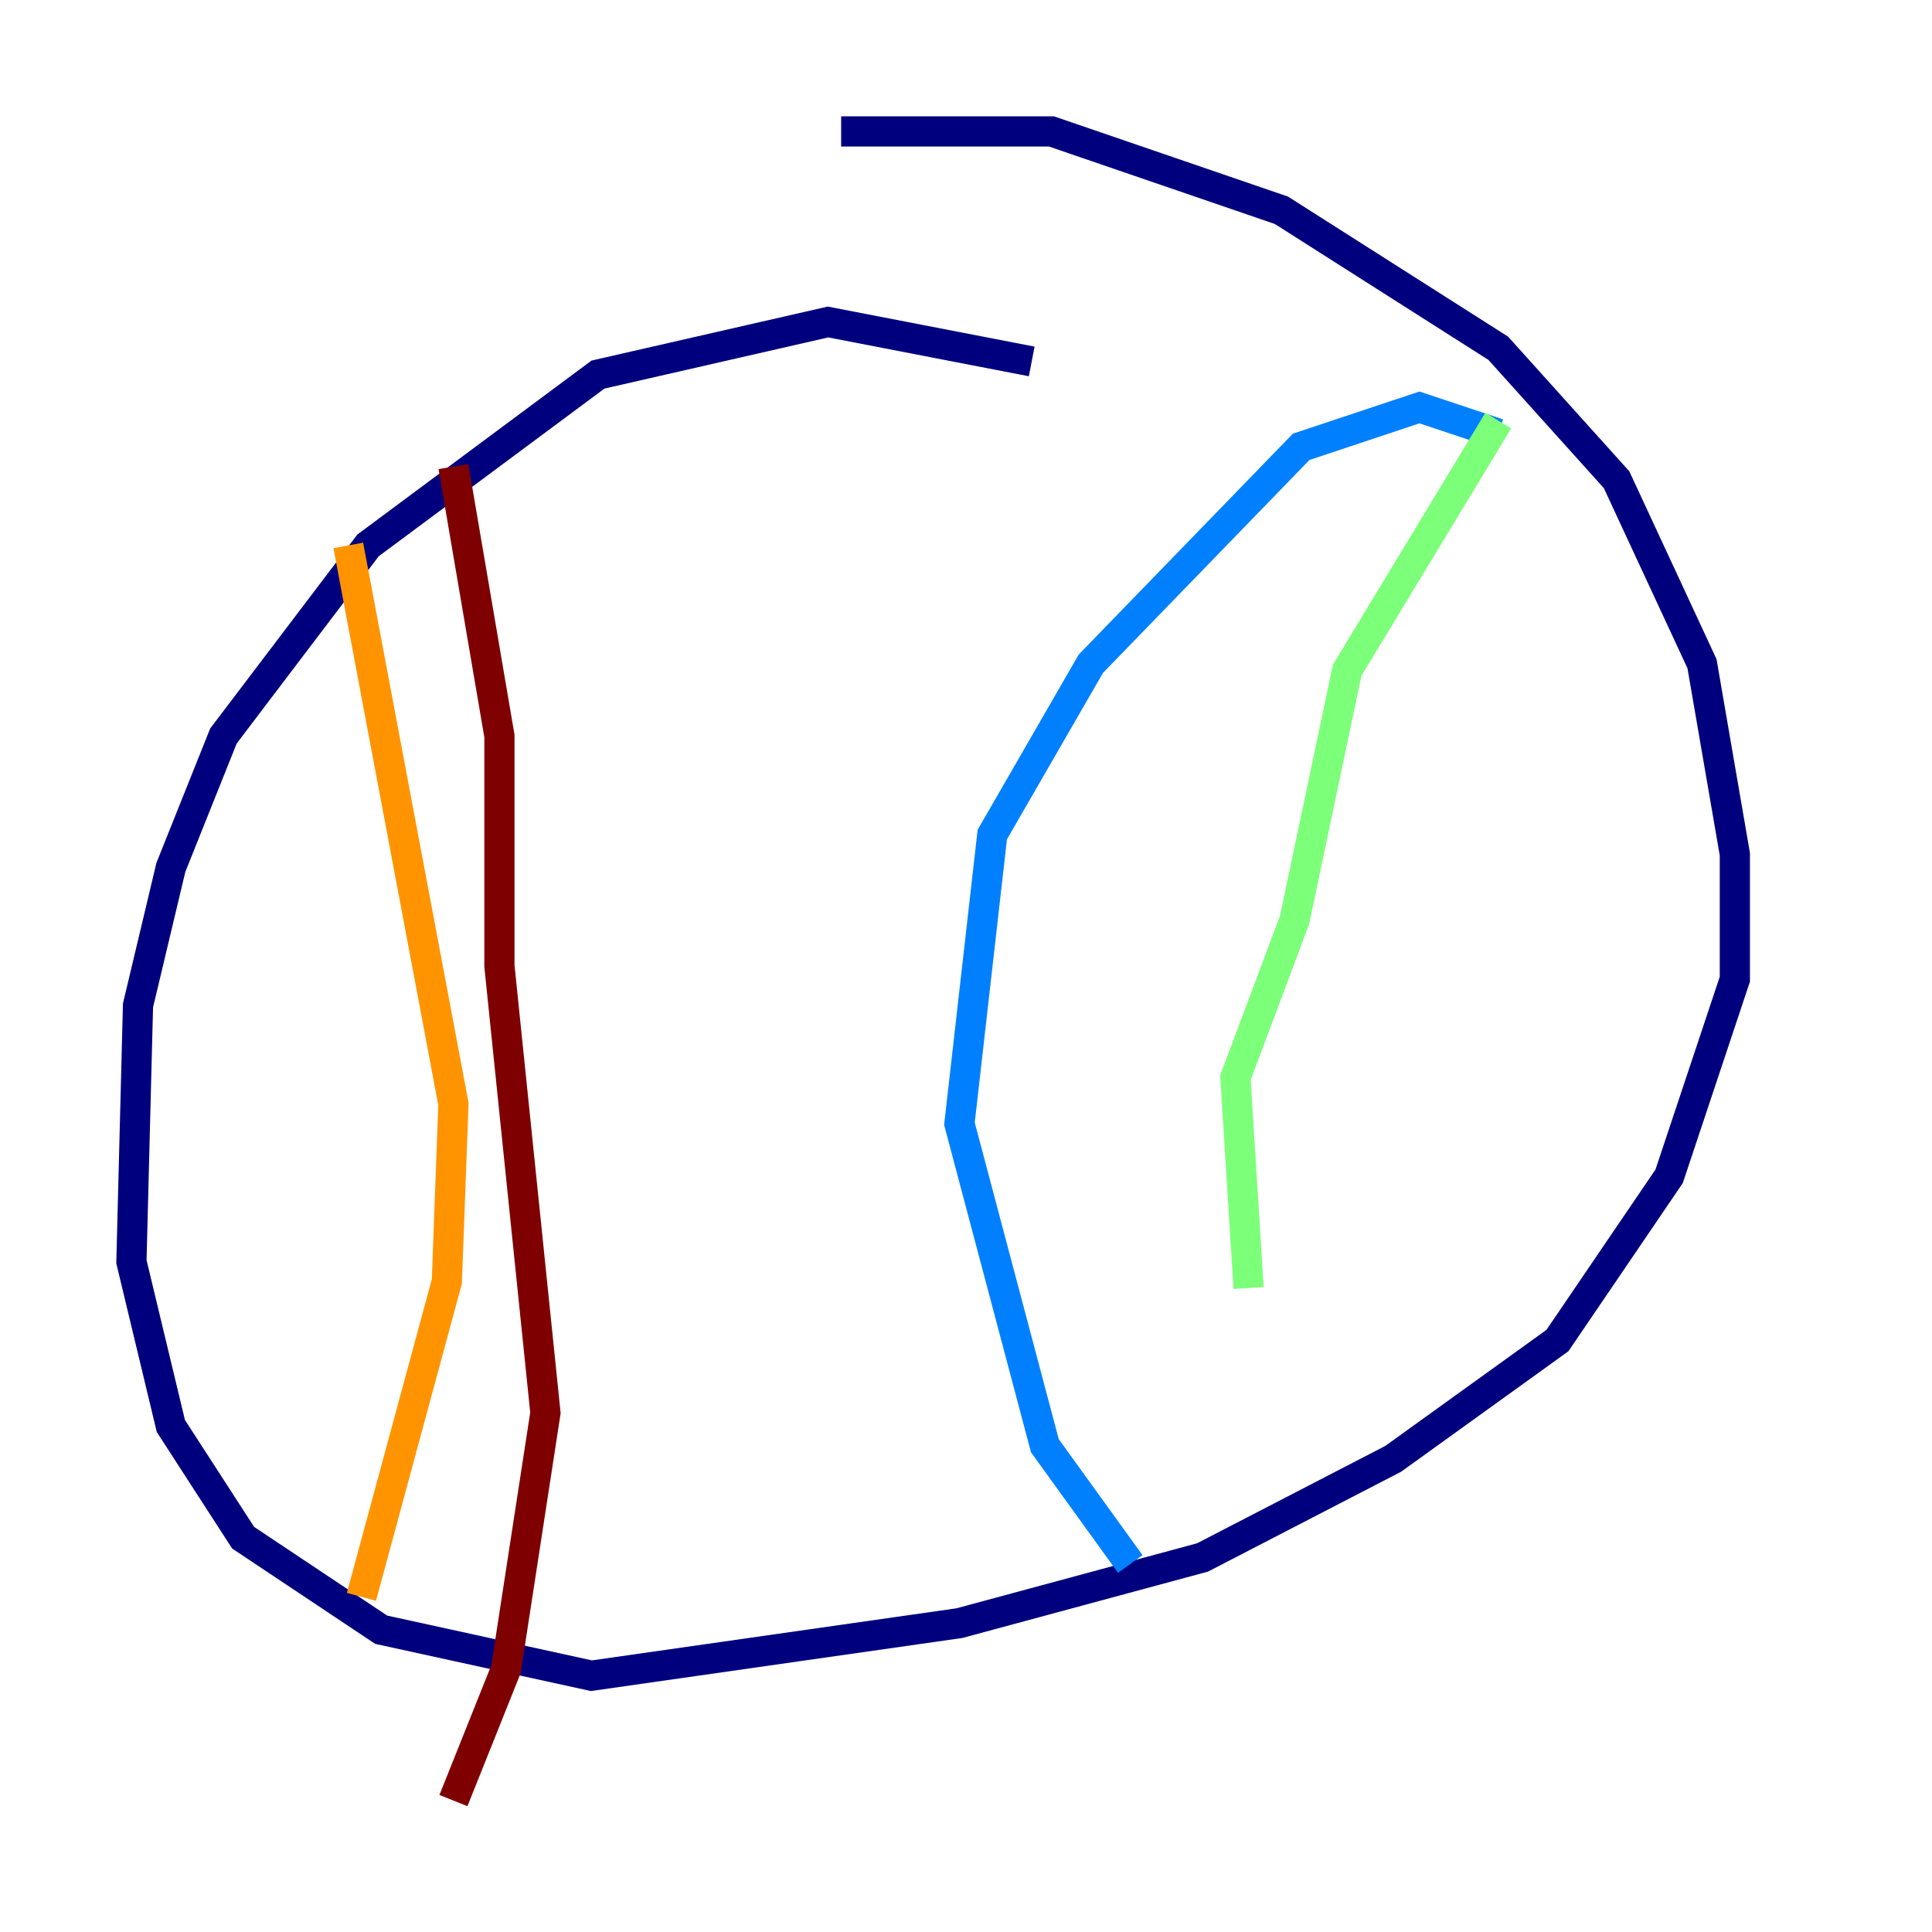 <?xml version="1.0" encoding="utf-8" ?>
<svg baseProfile="tiny" height="128" version="1.2" viewBox="0,0,128,128" width="128" xmlns="http://www.w3.org/2000/svg" xmlns:ev="http://www.w3.org/2001/xml-events" xmlns:xlink="http://www.w3.org/1999/xlink"><defs /><polyline fill="none" points="68.354,23.946 54.857,21.333 39.619,24.816 24.381,36.136 14.803,48.762 11.32,57.469 9.143,66.612 8.707,83.592 11.32,94.476 16.109,101.878 25.252,107.973 39.184,111.02 63.565,107.537 79.674,103.184 92.299,96.653 103.184,88.816 110.585,77.932 114.939,64.871 114.939,56.599 112.762,43.973 107.102,31.782 99.265,23.075 84.898,13.932 69.66,8.707 55.728,8.707" stroke="#00007f" stroke-width="2" /><polyline fill="none" points="99.265,28.735 94.041,26.993 86.204,29.605 72.272,43.973 65.742,55.292 63.565,74.449 69.225,95.782 74.884,103.619" stroke="#0080ff" stroke-width="2" /><polyline fill="none" points="99.265,27.864 89.252,44.408 85.769,60.952 81.85,71.401 82.721,85.333" stroke="#7cff79" stroke-width="2" /><polyline fill="none" points="23.075,36.136 30.041,73.143 29.605,84.898 23.946,105.796" stroke="#ff9400" stroke-width="2" /><polyline fill="none" points="30.041,30.912 33.088,48.762 33.088,64.0 36.136,93.605 33.524,110.585 30.041,119.293" stroke="#7f0000" stroke-width="2" /></svg>